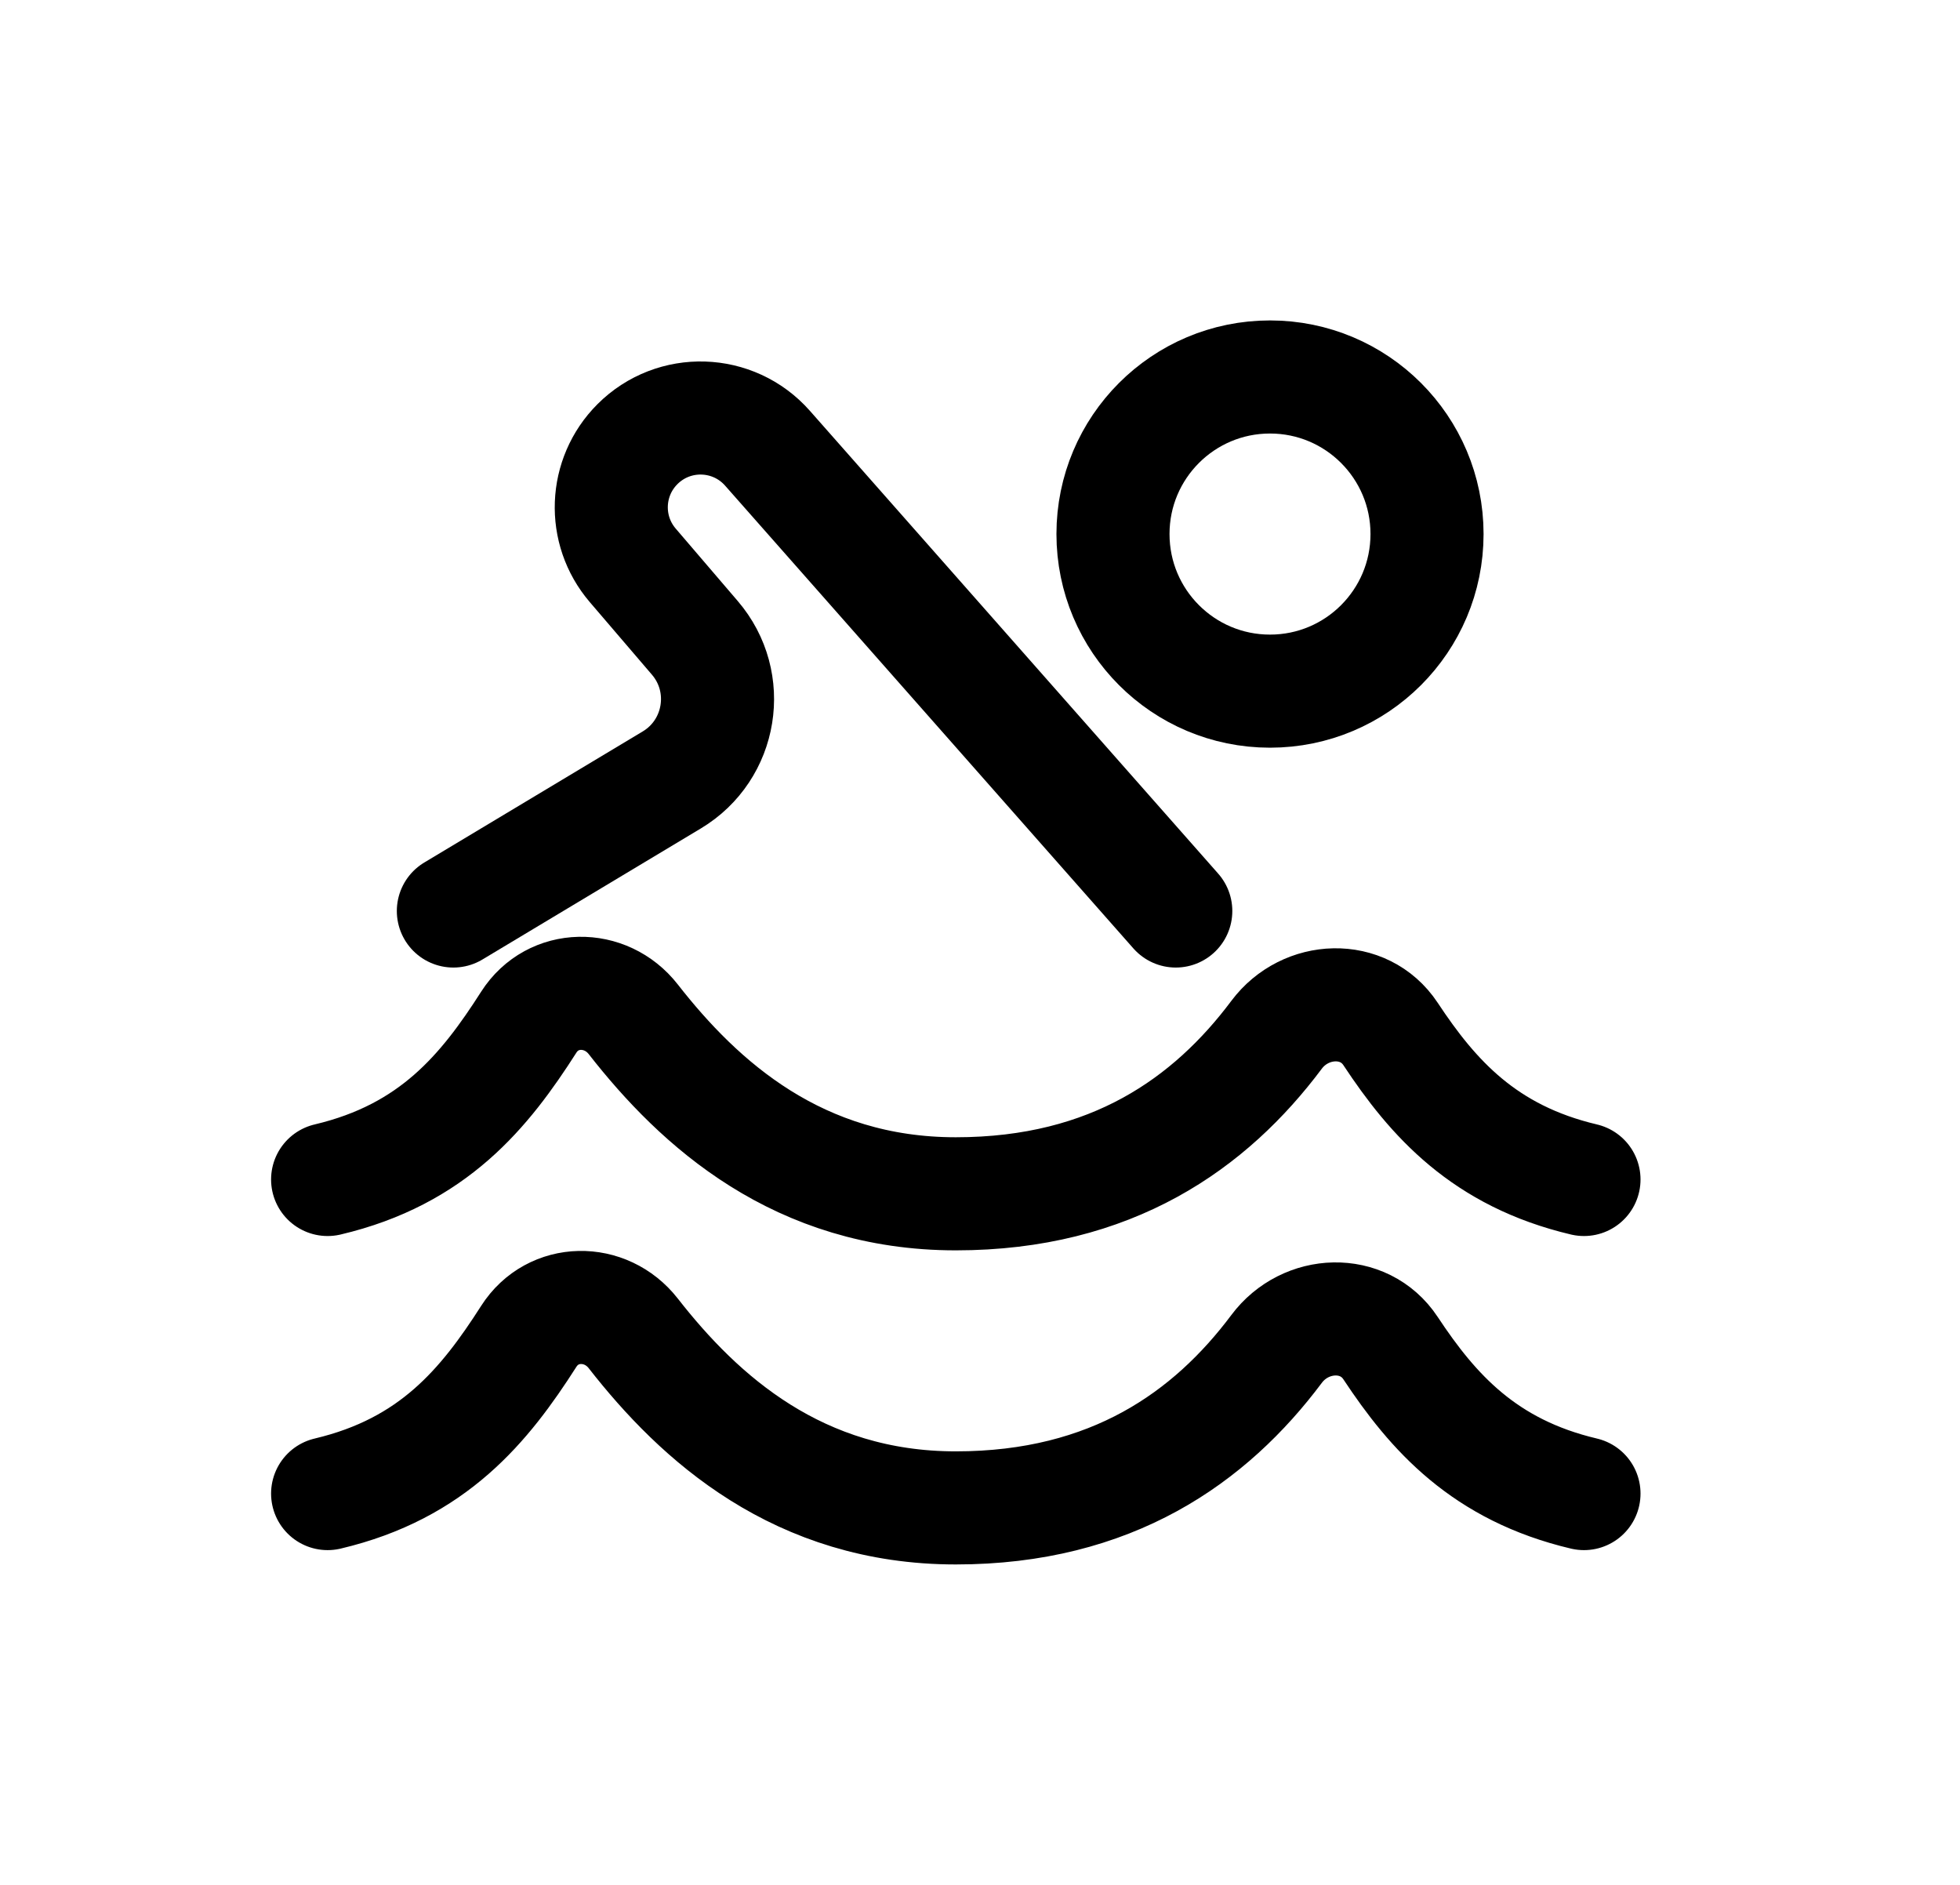 <svg width="26" height="25" viewBox="0 0 26 25" fill="none" xmlns="http://www.w3.org/2000/svg">
<path d="M21.012 15.644C19.689 15.332 19.009 14.566 18.446 13.714C18.093 13.181 17.317 13.213 16.934 13.725C16.057 14.897 14.749 15.834 12.679 15.834C10.59 15.834 9.277 14.642 8.401 13.52C8.035 13.051 7.334 13.057 7.014 13.558C6.43 14.472 5.749 15.313 4.346 15.644" stroke="black" stroke-width="1.5" stroke-linecap="round" stroke-linejoin="round"/>
<path d="M21.012 19.81C19.689 19.498 19.009 18.732 18.446 17.881C18.093 17.347 17.317 17.379 16.934 17.892C16.057 19.063 14.749 20 12.679 20C10.59 20 9.277 18.808 8.401 17.686C8.035 17.217 7.334 17.224 7.014 17.725C6.43 18.638 5.749 19.479 4.346 19.81" stroke="black" stroke-width="1.5" stroke-linecap="round" stroke-linejoin="round"/>
<path d="M6.014 12.083L8.911 10.345C9.575 9.947 9.721 9.047 9.217 8.46L8.394 7.499C7.991 7.029 8.018 6.329 8.456 5.891C8.939 5.408 9.729 5.433 10.181 5.945L15.597 12.083" stroke="black" stroke-width="1.5" stroke-linecap="round" stroke-linejoin="round"/>
<path d="M16.847 9.167C17.998 9.167 18.93 8.234 18.93 7.083C18.93 5.933 17.998 5 16.847 5C15.696 5 14.764 5.933 14.764 7.083C14.764 8.234 15.696 9.167 16.847 9.167Z" stroke="black" stroke-width="1.5" stroke-linecap="round" stroke-linejoin="round"/>
</svg>
